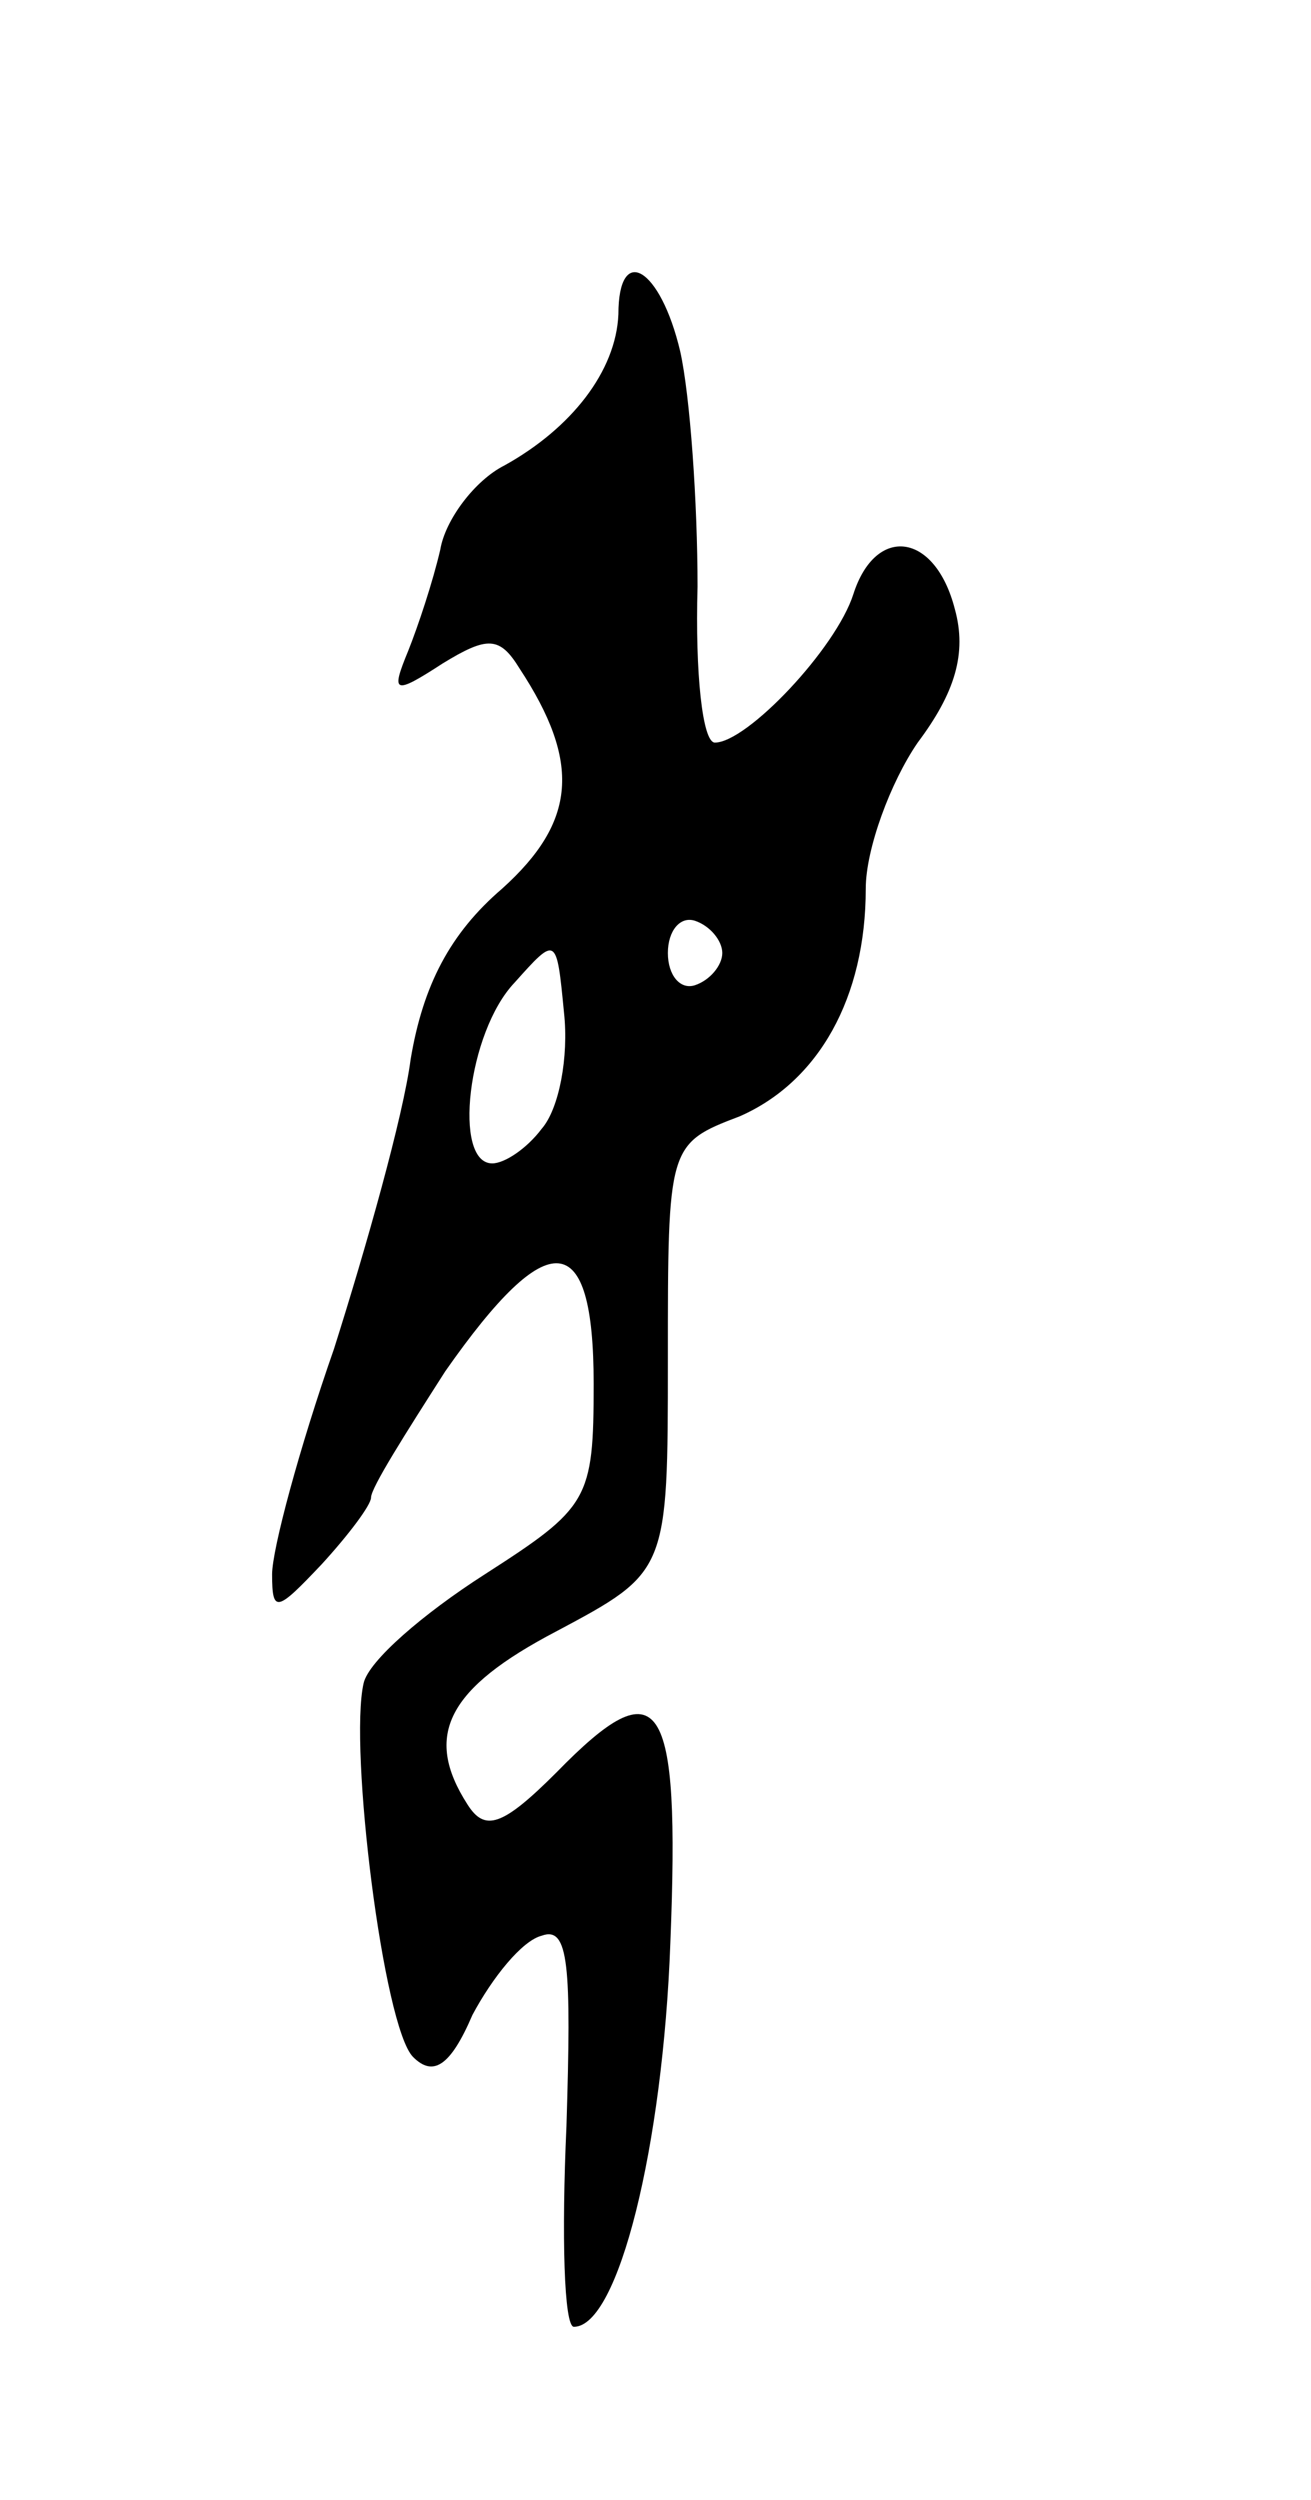 <svg version="1.0" xmlns="http://www.w3.org/2000/svg"
 width="53pt" height="101pt" viewBox="0 0 53 101"
 preserveAspectRatio="xMidYMid meet">
<g transform="translate(0,101) scale(0.1,-0.1)"
fill="#000000" stroke="none">
<path d="M250 883 c-1 -23 -19 -46 -46 -61 -12 -6 -24 -22 -26 -34 -3 -13 -9
-31 -13 -41 -7 -17 -6 -18 14 -5 18 11 23 11 31 -2 25 -38 23 -62 -7 -89 -21
-18 -32 -39 -37 -69 -3 -23 -18 -76 -31 -117 -14 -40 -25 -81 -25 -91 0 -16 2
-15 20 4 11 12 20 24 20 27 0 4 14 26 30 51 42 60 60 58 60 -5 0 -47 -2 -50
-44 -77 -25 -16 -47 -35 -49 -44 -6 -26 8 -139 20 -151 8 -8 15 -4 24 17 8 15
20 30 28 32 11 4 12 -12 10 -77 -2 -44 -1 -81 3 -81 18 0 36 73 39 155 4 100
-4 112 -46 69 -22 -22 -29 -24 -36 -13 -18 28 -8 47 36 70 45 24 45 24 45 110
0 86 0 87 29 98 32 14 51 48 51 92 0 16 10 43 21 59 15 20 20 36 15 54 -8 31
-32 34 -41 6 -7 -22 -43 -60 -56 -60 -5 0 -8 28 -7 63 0 34 -3 77 -7 95 -8 34
-25 44 -25 15z m42 -258 c0 -5 -5 -11 -11 -13 -6 -2 -11 4 -11 13 0 9 5 15 11
13 6 -2 11 -8 11 -13z m-73 -71 c-6 -8 -15 -14 -20 -14 -16 0 -10 53 9 73 17
19 17 19 20 -12 2 -18 -2 -39 -9 -47z"/>
</g>
</svg>

